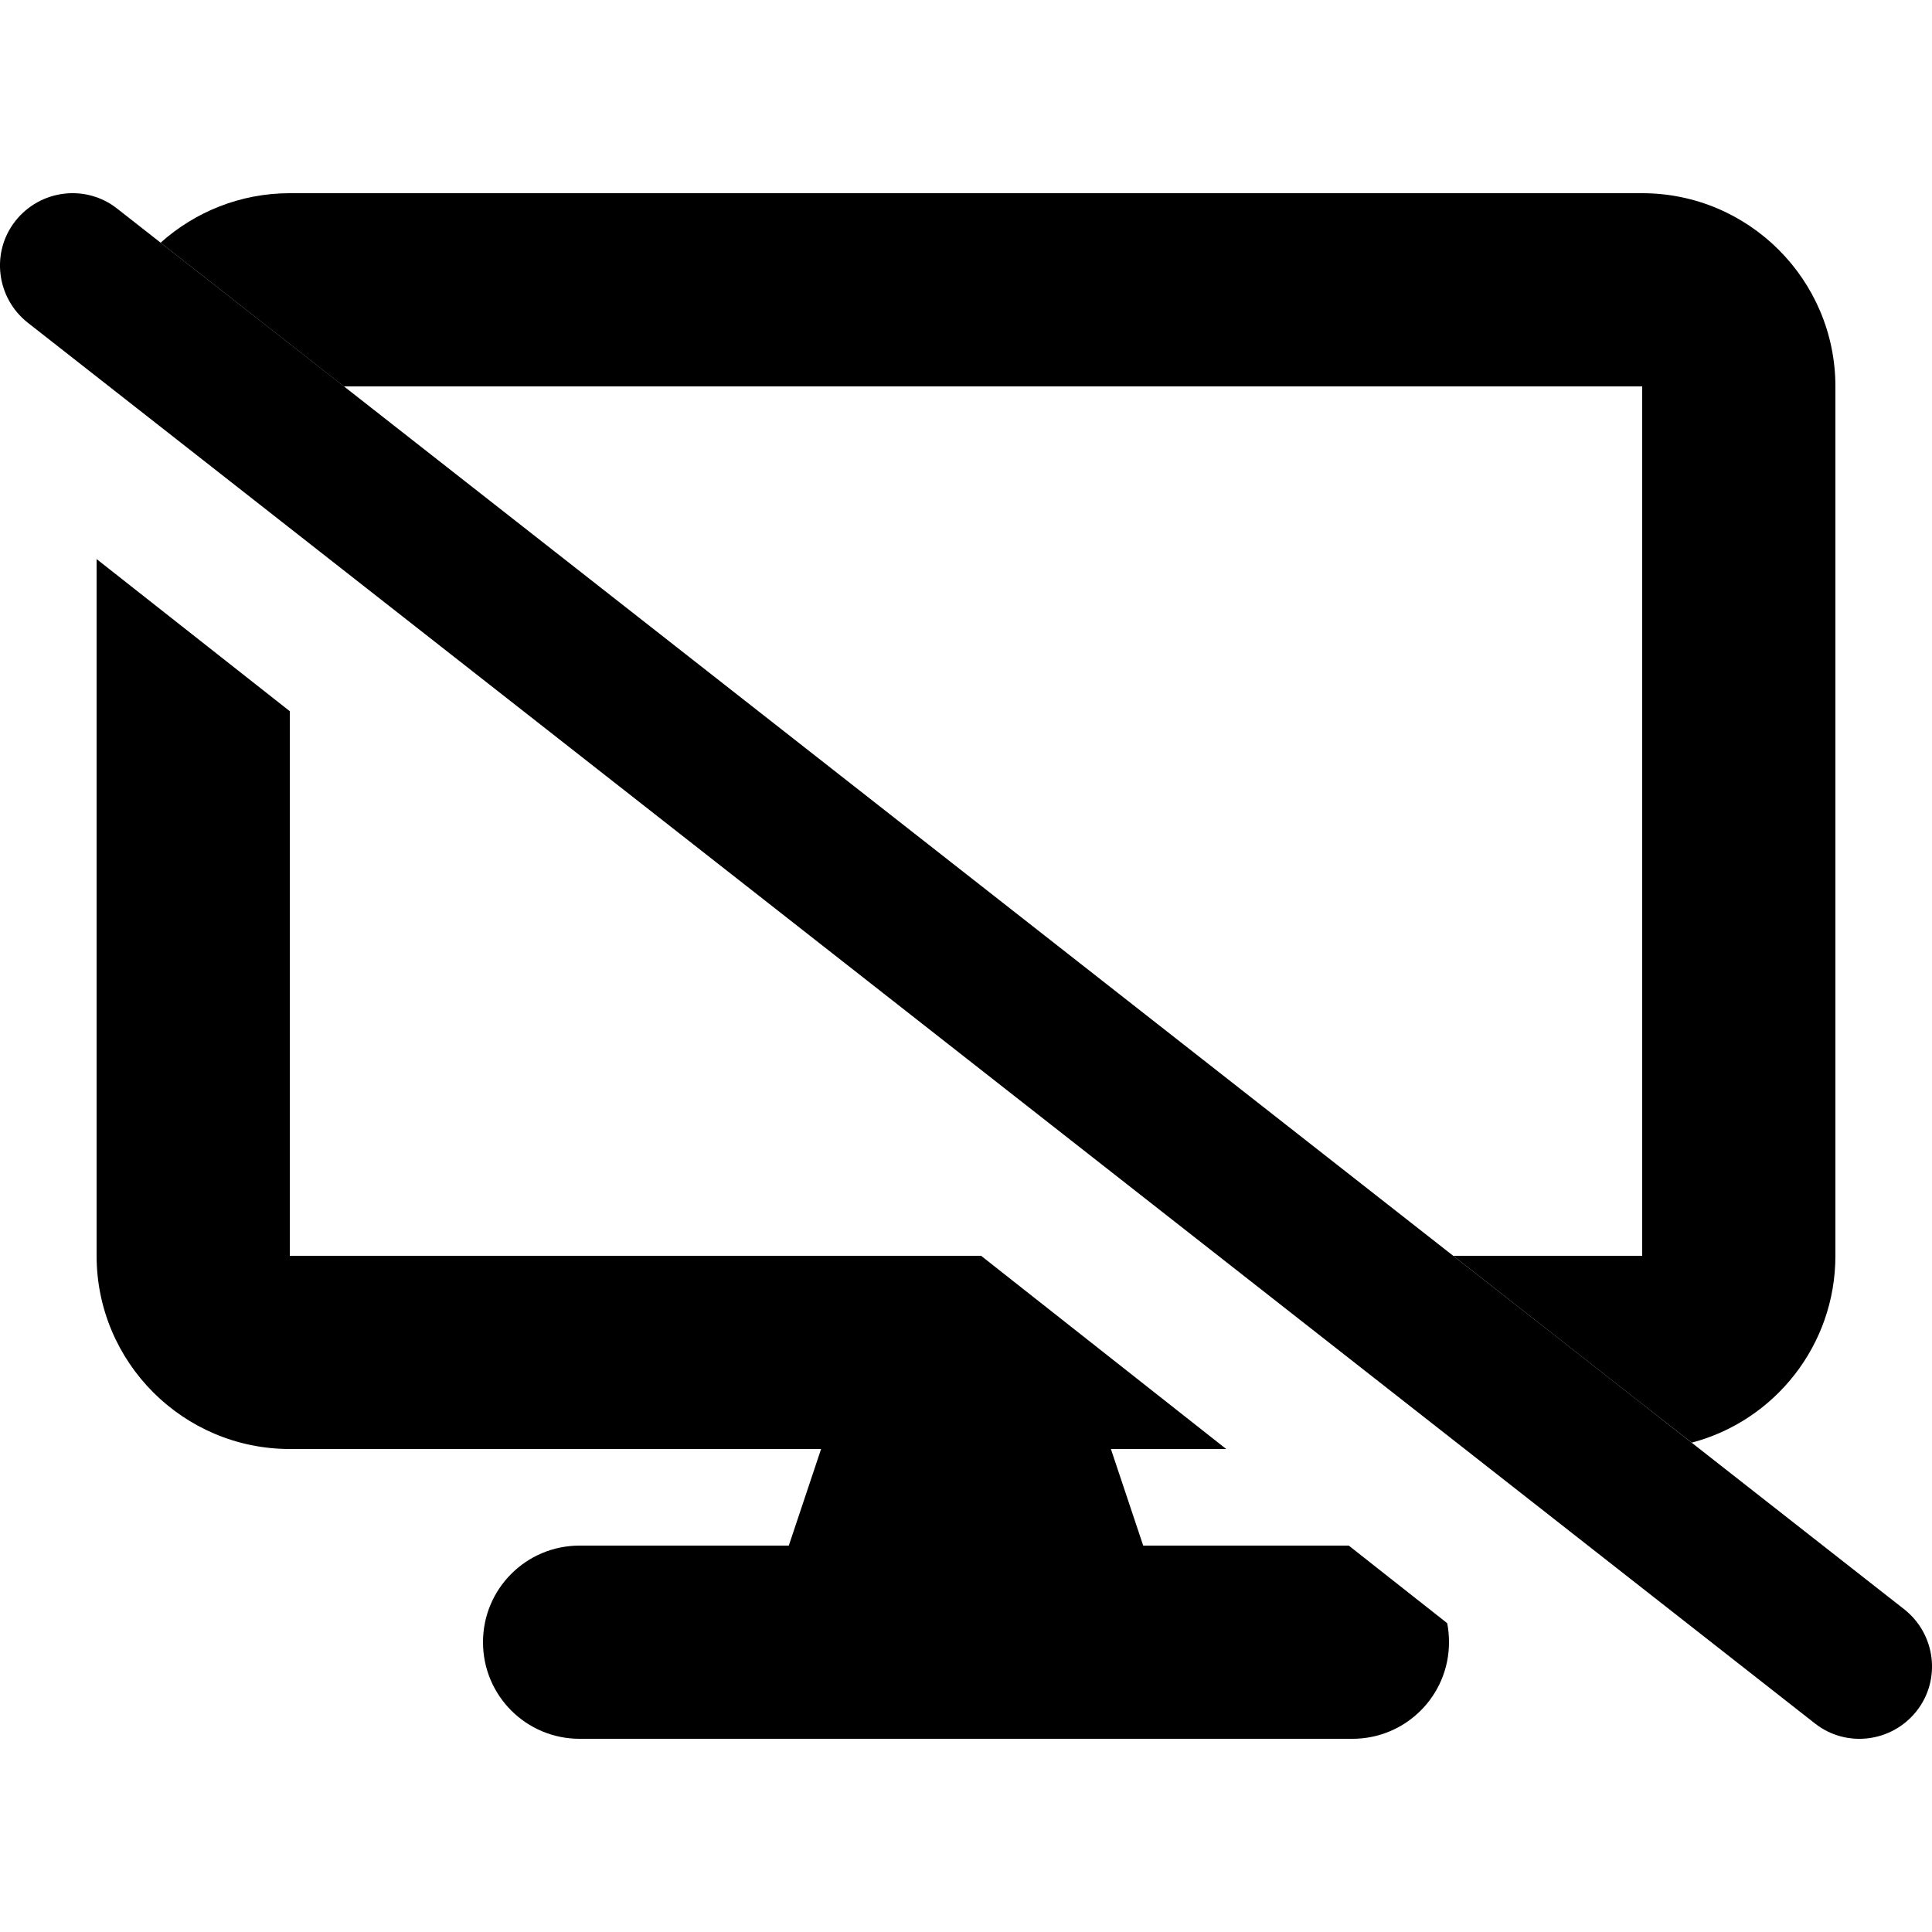 <svg xmlns="http://www.w3.org/2000/svg" width="24" height="24" viewBox="0 0 640 512"><path class="pr-icon-duotone-secondary" d="M32 121.2L32 352c0 35.3 28.7 64 64 64l176 0-10.7 32L192 448c-17.7 0-32 14.3-32 32s14.3 32 32 32l256 0c17.7 0 32-14.3 32-32c0-2.2-.2-4.3-.6-6.3L446.8 448l-68.1 0L368 416l38.2 0-81.2-64L96 352l0-180.4L32 121.2zM53.2 16.4L113.9 64 544 64l0 288-62.6 0c26.3 20.6 52.6 41.3 79 61.9c27.4-7.2 47.6-32.2 47.6-61.9l0-288c0-35.3-28.7-64-64-64L96 0C79.6 0 64.6 6.2 53.2 16.4z"/><path class="pr-icon-duotone-primary" d="M5.1 9.2C13.3-1.2 28.4-3.1 38.8 5.1l592 464c10.4 8.2 12.3 23.3 4.1 33.7s-23.3 12.3-33.7 4.1L9.2 42.9C-1.2 34.7-3.1 19.6 5.1 9.2z"/></svg>